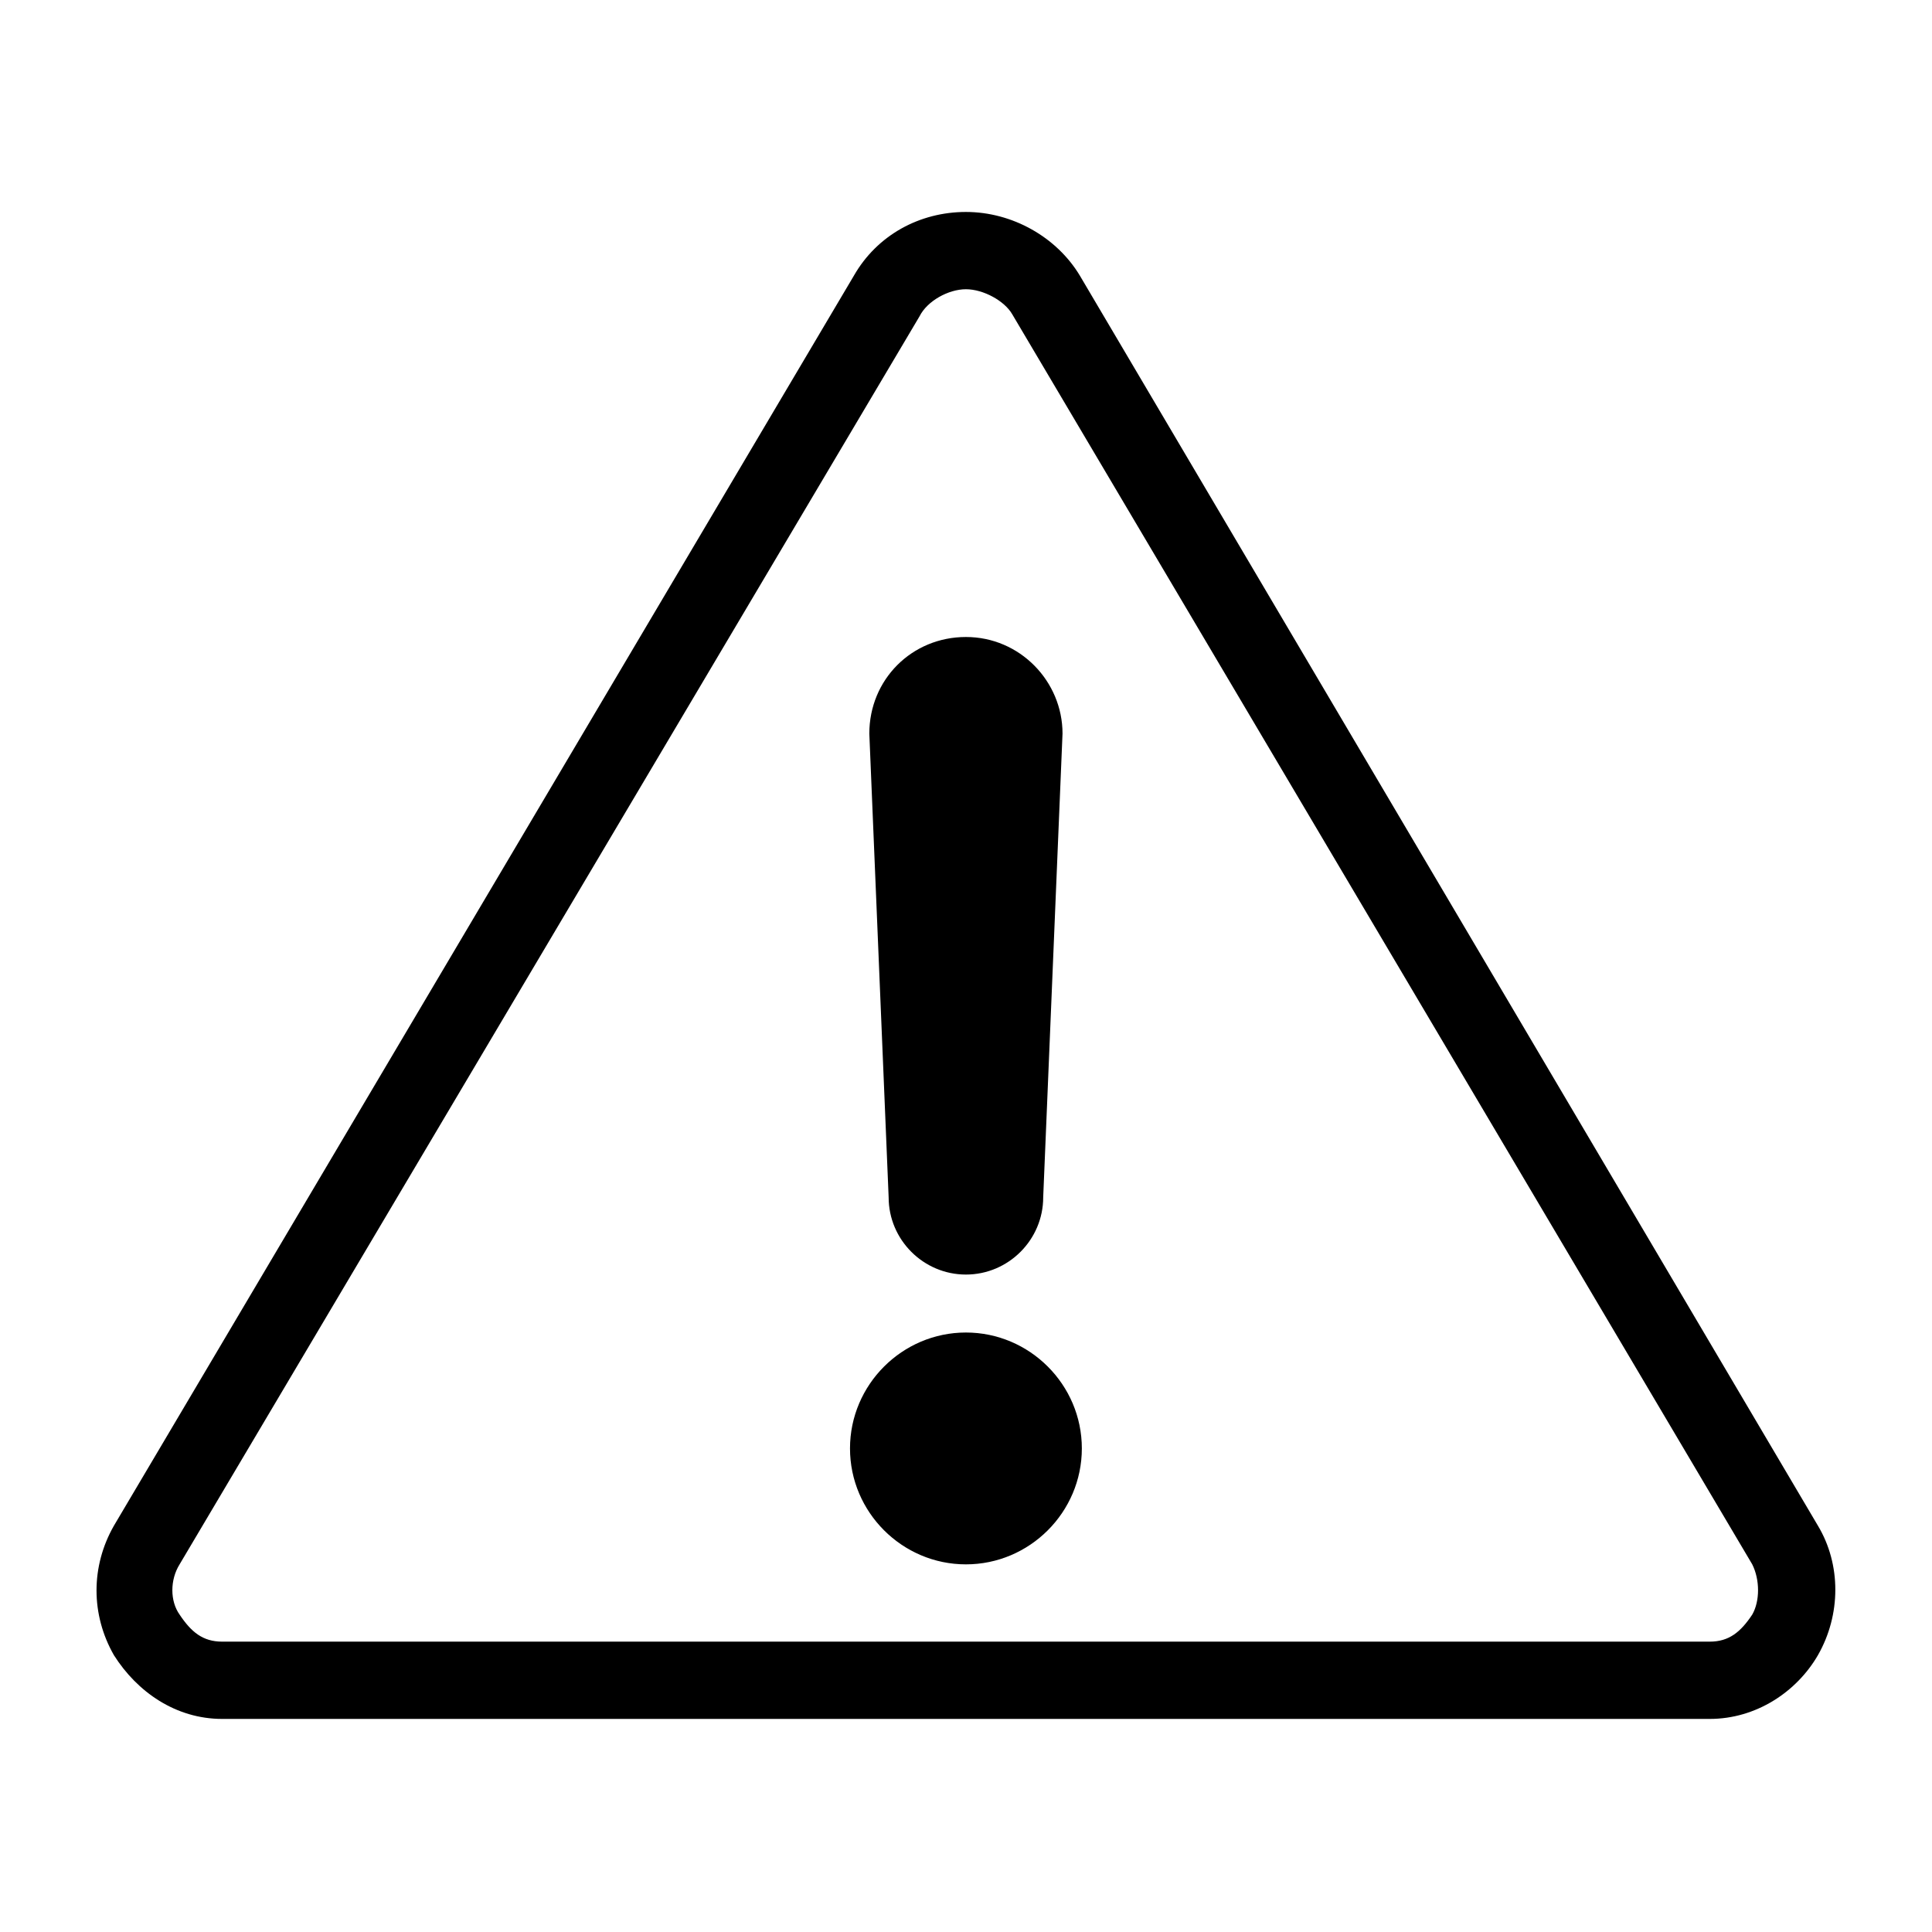 <?xml version="1.0" encoding="utf-8"?>
<!-- Generator: Adobe Illustrator 25.4.1, SVG Export Plug-In . SVG Version: 6.00 Build 0)  -->
<svg version="1.1"
	 id="레이어_1" xmlns:cc="http://creativecommons.org/ns#" xmlns:dc="http://purl.org/dc/elements/1.1/" xmlns:inkscape="http://www.inkscape.org/namespaces/inkscape" xmlns:rdf="http://www.w3.org/1999/02/22-rdf-syntax-ns#" xmlns:sodipodi="http://sodipodi.sourceforge.net/DTD/sodipodi-0.dtd" xmlns:svg="http://www.w3.org/2000/svg"
	 xmlns="http://www.w3.org/2000/svg" xmlns:xlink="http://www.w3.org/1999/xlink" x="0px" y="0px" viewBox="0 0 100 100"
	 style="enable-background:new 0 0 100 100;" xml:space="preserve">
<g transform="translate(0,-952.362)">
	<g transform="translate(4.996,963.333)">
		<path d="M45,0c-2.4,0-4.6,1.2-5.8,3.3L0.9,68c-1.2,2.1-1.2,4.6,0,6.7C2.1,76.6,4.1,78,6.5,78h77c2.4,0,4.5-1.4,5.6-3.3
			c1.2-2.1,1.2-4.7,0-6.7L50.9,3.3C49.7,1.3,47.4,0,45,0z M45,4c0.9,0,2,0.6,2.4,1.3L85.7,70c0.4,0.8,0.4,1.9,0,2.6
			c-0.6,0.9-1.2,1.4-2.2,1.4h-77c-1,0-1.6-0.5-2.2-1.4c-0.5-0.7-0.5-1.8,0-2.6L42.6,5.4C43,4.6,44.1,4,45,4z M45,22
			c-2.8,0-5,2.2-5,5l1,24c0,2.2,1.8,4,4,4c2.2,0,4-1.8,4-4l1-24C50,24.3,47.8,22,45,22z M45,58c-3.3,0-6,2.7-6,6c0,3.3,2.7,6,6,6
			c3.3,0,6-2.7,6-6C51,60.7,48.3,58,45,58z"/>
	</g>
</g>
</svg>
